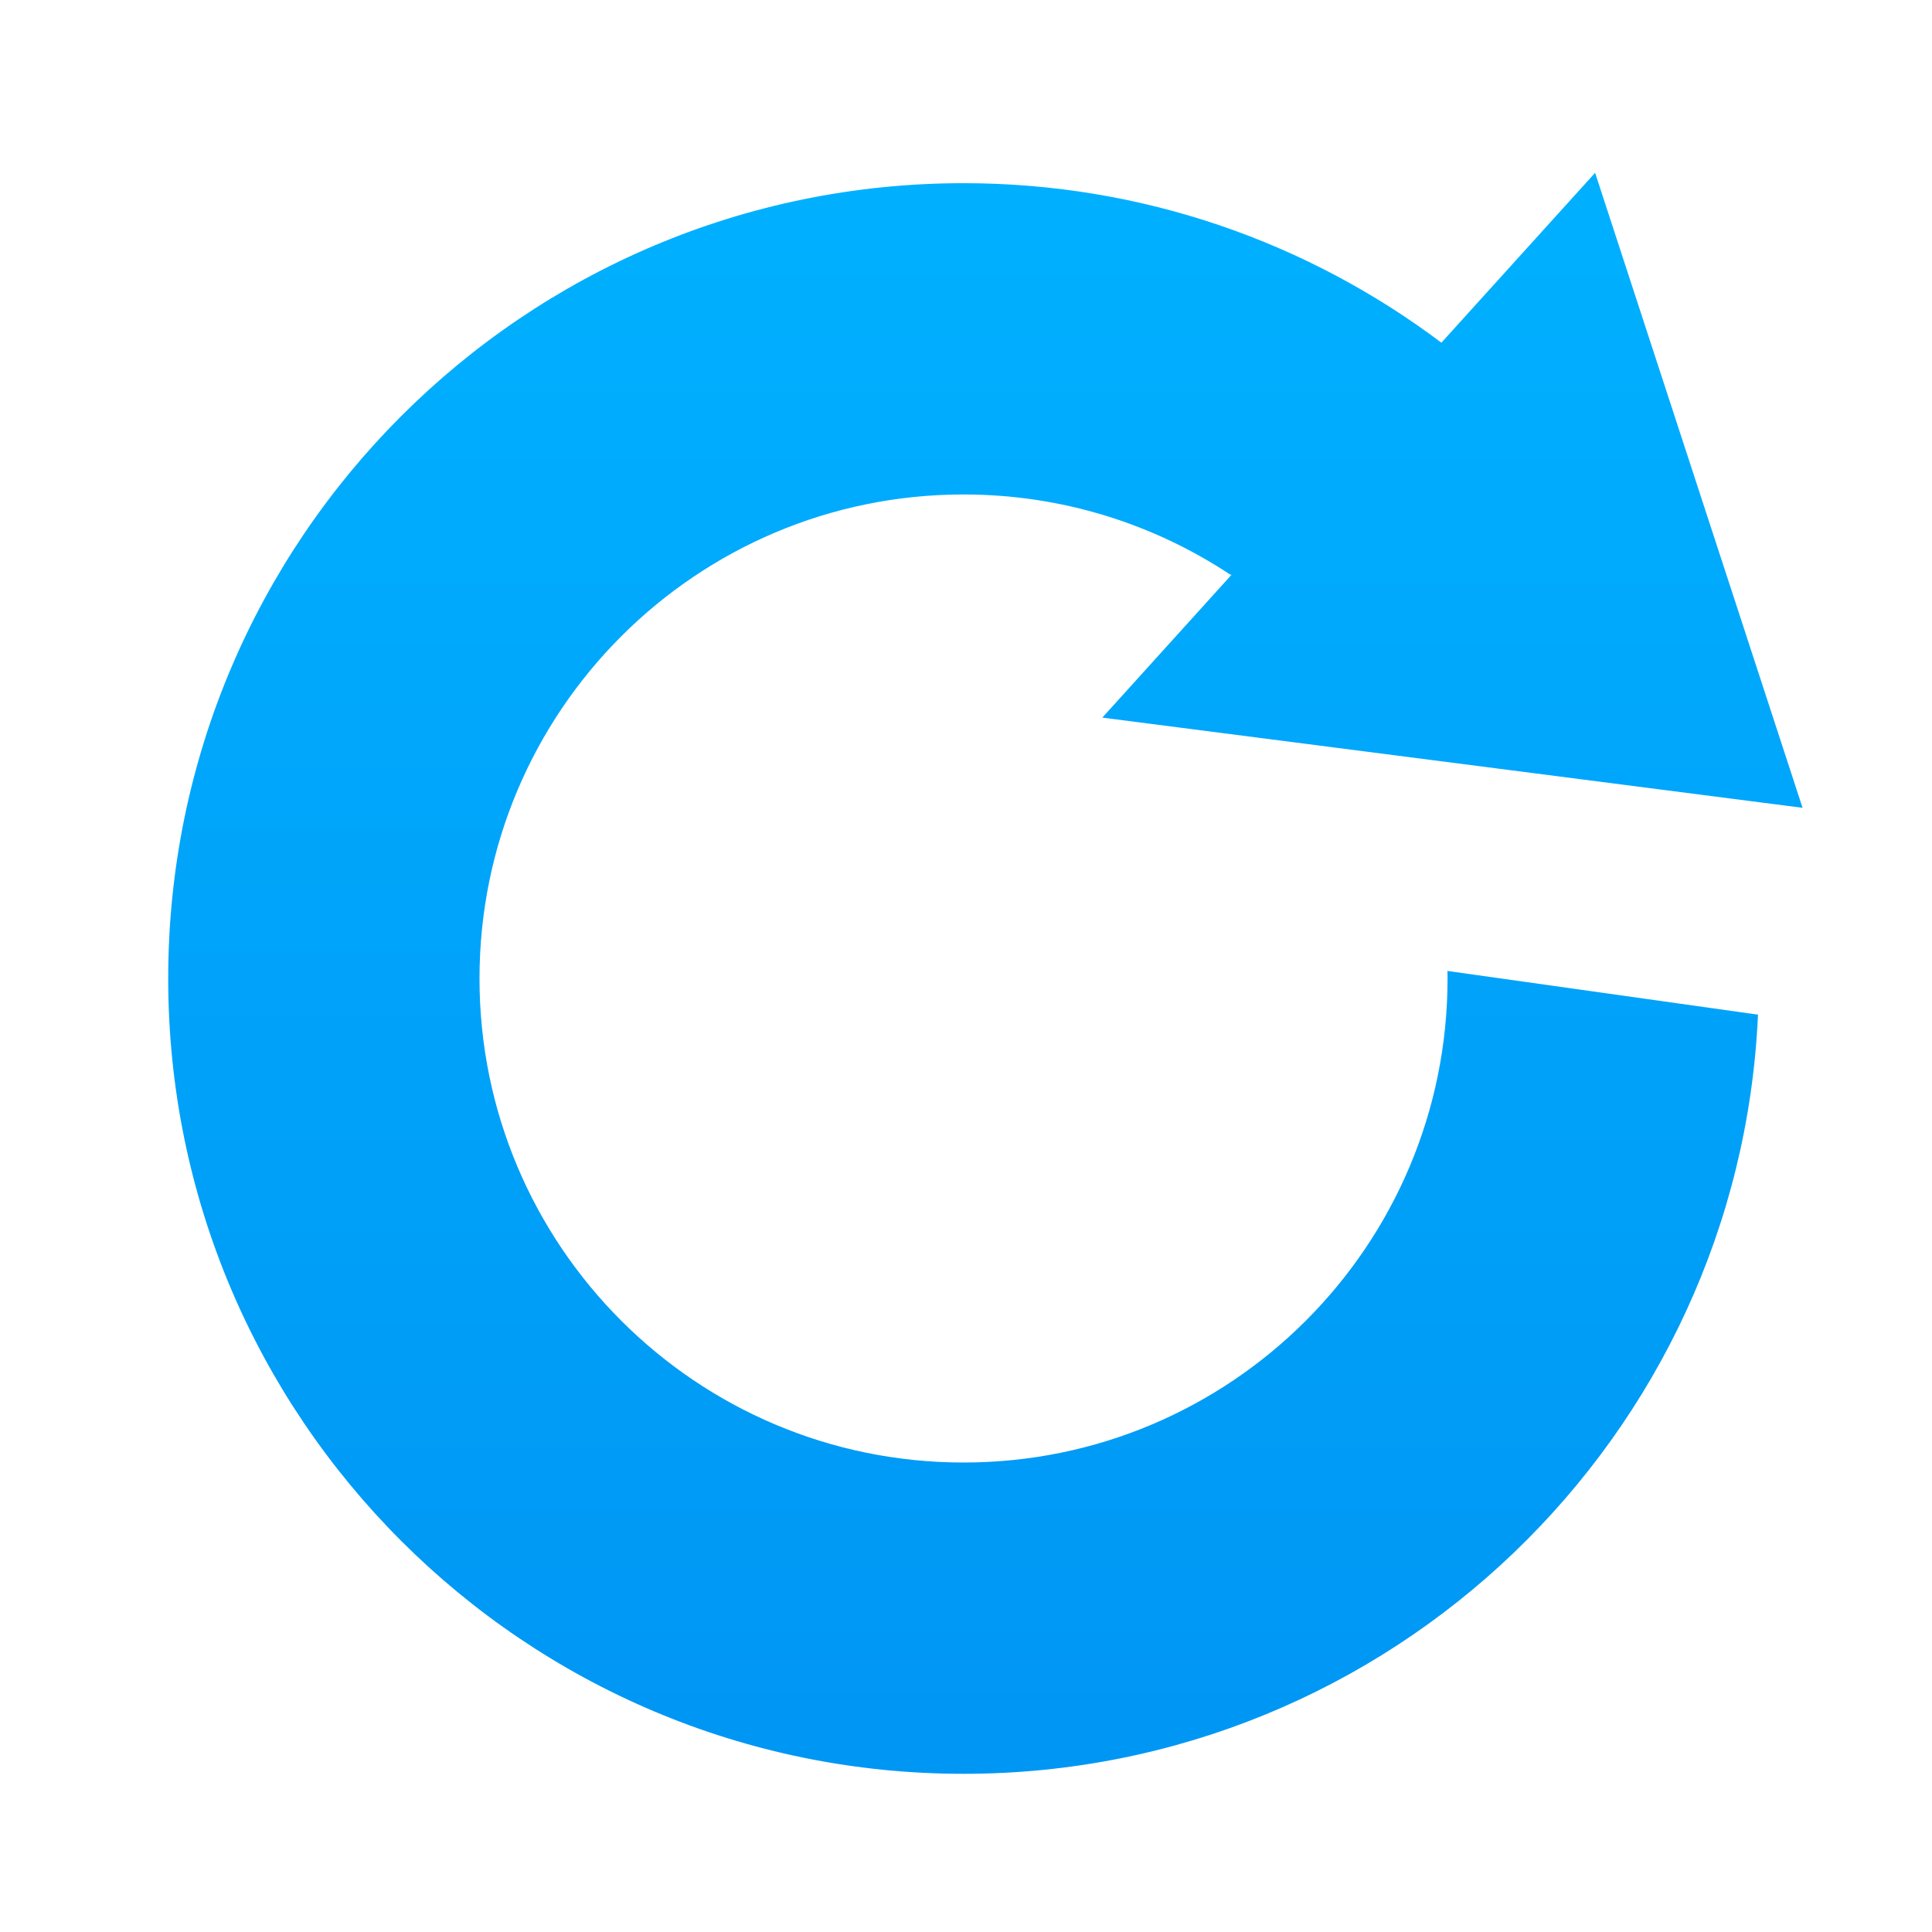 <svg xmlns="http://www.w3.org/2000/svg" xmlns:xlink="http://www.w3.org/1999/xlink" width="16" height="16" version="1.1" viewBox="0 0 16 16"><title>arr_ref</title><desc>Created with Sketch.</desc><defs><linearGradient id="linearGradient-1" x1="50%" x2="50%" y1="0%" y2="97.423%"><stop offset="0%" stop-color="#00B0FF"/><stop offset="100%" stop-color="#0097F4"/></linearGradient></defs><g id="最终稿2" fill="none" fill-rule="evenodd" stroke="none" stroke-width="1"><g id="arrows" fill="url(#linearGradient-1)" transform="translate(-24, -24)"><g id="arr_ref" transform="translate(24.649, 25.105)"><path id="Combined-Shape" d="M11.288,1.733 C10.186,0.904 8.816,0.412 7.331,0.412 C3.693,0.412 0.744,3.361 0.744,6.999 C0.744,10.636 3.693,13.585 7.331,13.585 C10.868,13.585 13.754,10.796 13.91,7.298 L11.338,6.936 C11.339,6.957 11.339,6.978 11.339,6.999 C11.339,9.212 9.544,11.007 7.331,11.007 C5.117,11.007 3.322,9.212 3.322,6.999 C3.322,4.785 5.117,2.99 7.331,2.99 C8.147,2.99 8.907,3.235 9.54,3.654 L9.55,3.655 L8.48,4.838 L14.279,5.585 L12.561,0.326 L11.288,1.733 Z"/></g></g></g></svg>
